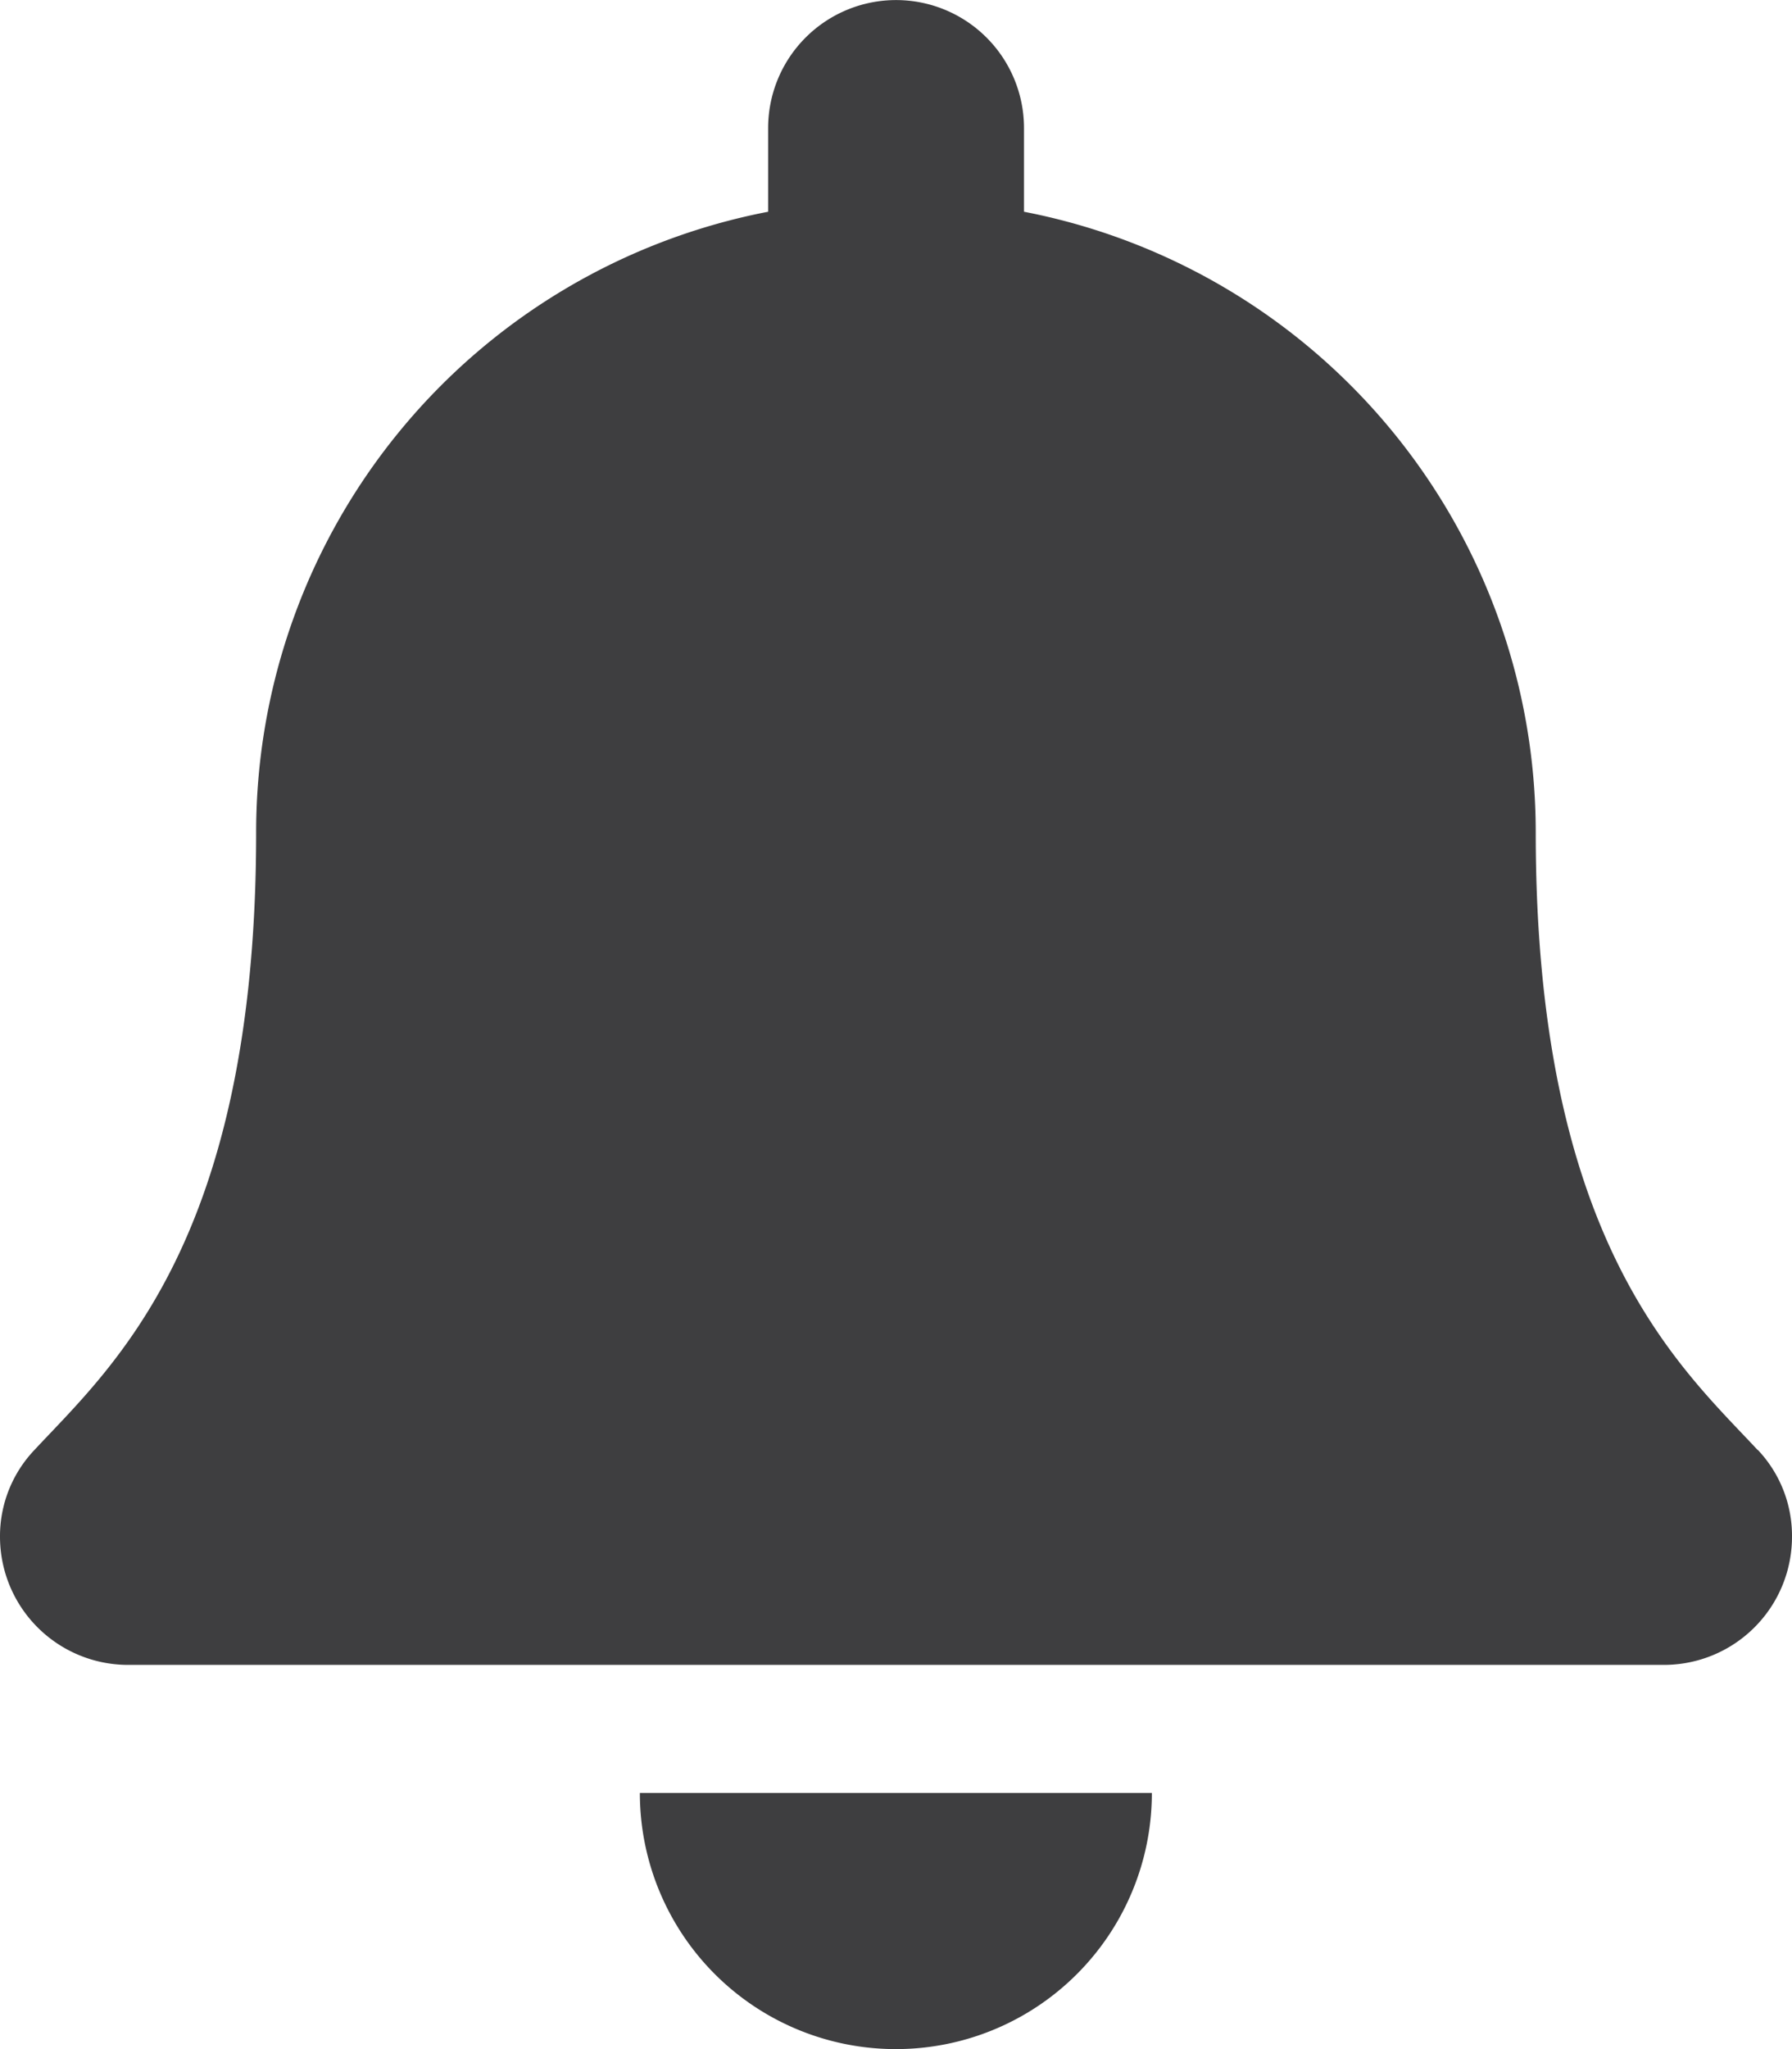 <svg xmlns="http://www.w3.org/2000/svg" width="26.25" height="30" viewBox="0 0 26.25 30"><path d="M13.125,30a3.749,3.749,0,0,0,3.748-3.75h-7.5A3.749,3.749,0,0,0,13.125,30Zm12.621-8.772c-1.132-1.216-3.25-3.046-3.25-9.04A9.253,9.253,0,0,0,15,3.1V1.875a1.874,1.874,0,1,0-3.748,0V3.1a9.253,9.253,0,0,0-7.5,9.091c0,5.994-2.118,7.824-3.25,9.04A1.831,1.831,0,0,0,0,22.5a1.877,1.877,0,0,0,1.881,1.875H24.369A1.876,1.876,0,0,0,26.25,22.5a1.83,1.83,0,0,0-.5-1.272Z" transform="translate(0)" fill="#3e3e40"/></svg>